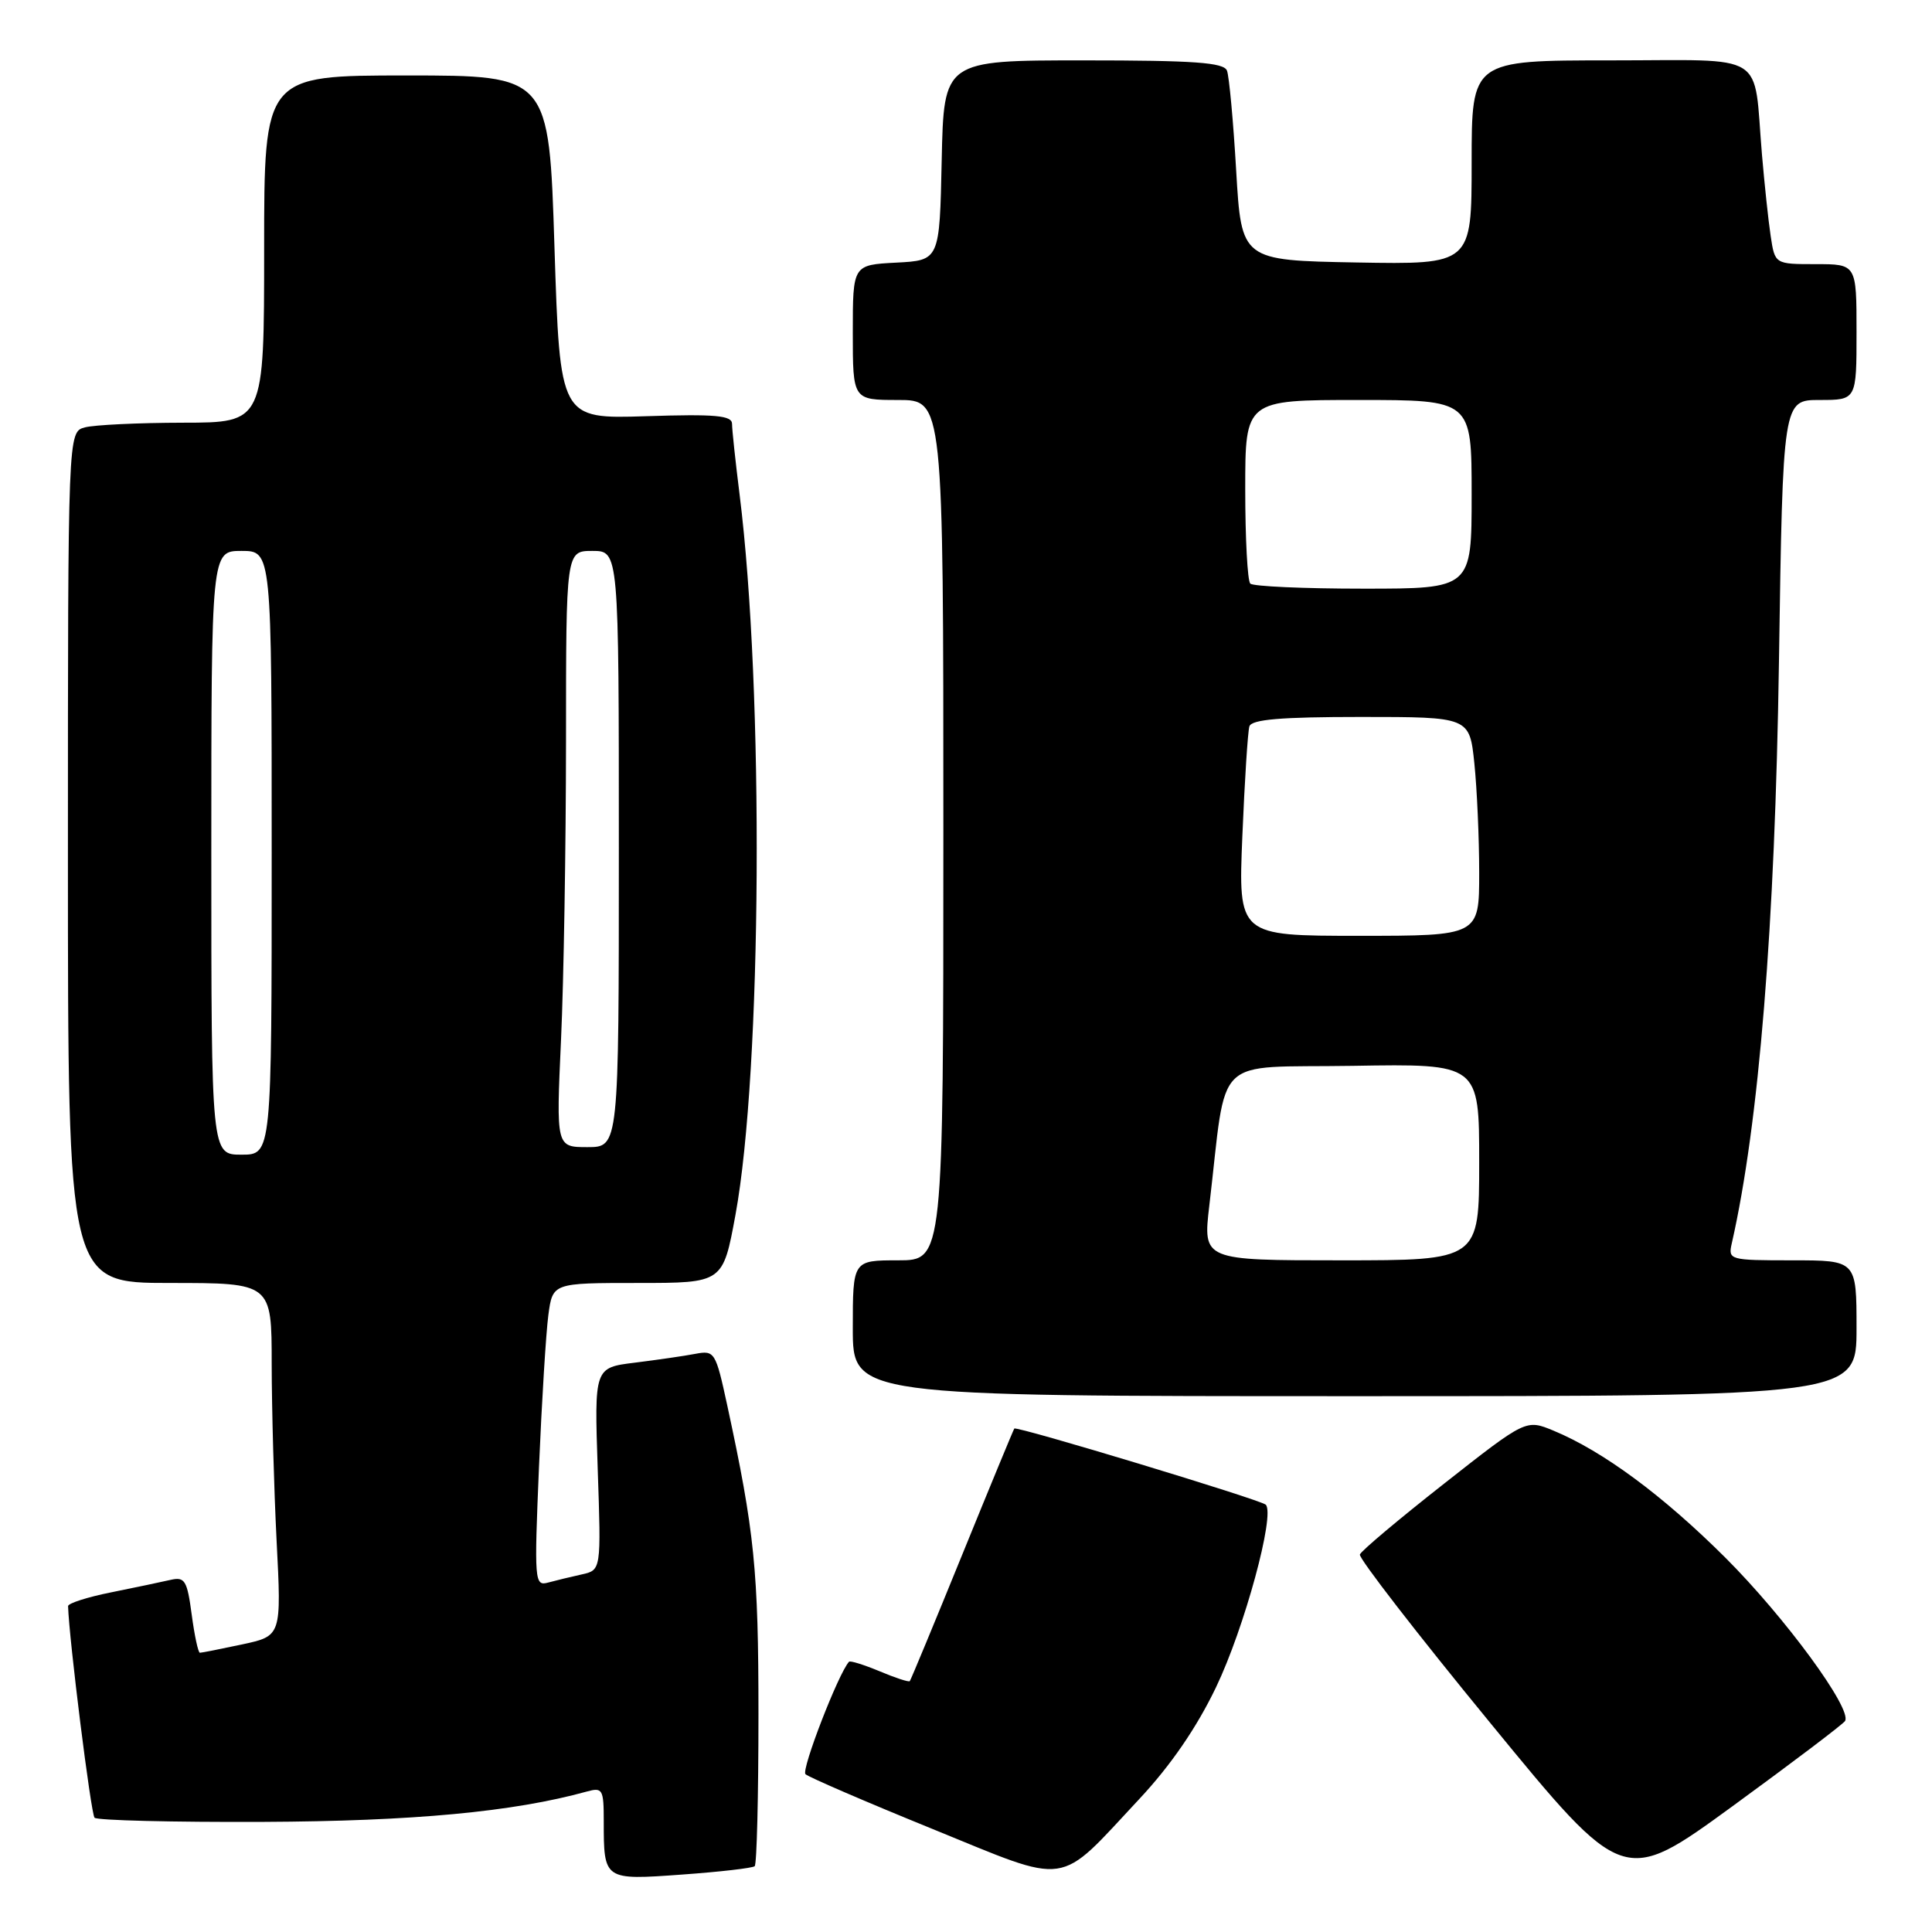 <?xml version="1.0" encoding="UTF-8" standalone="no"?>
<!DOCTYPE svg PUBLIC "-//W3C//DTD SVG 1.1//EN" "http://www.w3.org/Graphics/SVG/1.1/DTD/svg11.dtd" >
<svg xmlns="http://www.w3.org/2000/svg" xmlns:xlink="http://www.w3.org/1999/xlink" version="1.1" viewBox="0 0 256 256">
 <g >
 <path fill="currentColor"
d=" M 244.48 228.04 C 245.45 226.46 236.53 214.30 228.62 206.40 C 220.35 198.16 212.41 192.29 205.85 189.57 C 202.20 188.06 202.20 188.06 191.35 196.59 C 185.38 201.28 180.36 205.50 180.19 205.98 C 180.02 206.46 187.81 216.53 197.51 228.35 C 215.13 249.85 215.13 249.85 229.56 239.34 C 237.50 233.55 244.21 228.47 244.48 228.04 Z  M 100.00 247.28 C 100.28 247.04 100.50 237.98 100.50 227.17 C 100.50 208.04 99.98 202.95 96.36 186.20 C 94.83 179.13 94.69 178.91 92.14 179.39 C 90.69 179.67 87.08 180.19 84.12 180.56 C 78.75 181.22 78.75 181.22 79.20 194.64 C 79.66 208.05 79.66 208.05 77.08 208.62 C 75.66 208.93 73.66 209.42 72.62 209.70 C 70.83 210.19 70.78 209.55 71.42 194.36 C 71.79 185.64 72.35 176.59 72.66 174.25 C 73.23 170.00 73.23 170.00 84.51 170.00 C 95.79 170.00 95.79 170.00 97.45 160.99 C 100.96 141.89 101.25 91.50 98.00 65.53 C 97.45 61.14 97.00 56.93 97.00 56.17 C 97.00 55.05 94.82 54.85 85.60 55.15 C 74.20 55.51 74.20 55.51 73.47 32.75 C 72.75 10.00 72.75 10.00 53.87 10.00 C 35.00 10.00 35.00 10.00 35.00 33.00 C 35.00 56.00 35.00 56.00 24.25 56.01 C 18.34 56.02 12.49 56.30 11.25 56.63 C 9.00 57.23 9.00 57.23 9.00 113.62 C 9.00 170.00 9.00 170.00 22.50 170.00 C 36.00 170.00 36.00 170.00 36.00 180.75 C 36.01 186.66 36.30 197.19 36.65 204.14 C 37.30 216.77 37.30 216.77 32.10 217.89 C 29.24 218.50 26.71 219.00 26.49 219.00 C 26.26 219.00 25.77 216.72 25.40 213.93 C 24.80 209.42 24.49 208.91 22.61 209.34 C 21.45 209.61 17.91 210.35 14.75 210.99 C 11.59 211.62 9.01 212.45 9.02 212.82 C 9.15 217.19 12.05 240.38 12.53 240.86 C 12.88 241.21 22.92 241.46 34.83 241.41 C 54.79 241.32 68.02 240.08 77.75 237.39 C 79.84 236.81 80.00 237.08 80.00 241.30 C 80.00 249.14 80.00 249.14 90.37 248.39 C 95.39 248.03 99.72 247.53 100.00 247.28 Z  M 150.98 238.36 C 155.13 233.92 158.57 228.91 161.13 223.57 C 164.89 215.73 168.99 200.66 167.72 199.38 C 167.06 198.73 134.72 188.93 134.40 189.29 C 134.30 189.41 131.19 196.93 127.50 206.00 C 123.81 215.07 120.68 222.62 120.55 222.76 C 120.41 222.91 118.61 222.32 116.55 221.45 C 114.48 220.59 112.66 220.02 112.50 220.19 C 111.10 221.71 106.14 234.53 106.73 235.09 C 107.15 235.48 114.69 238.74 123.47 242.31 C 142.03 249.87 139.94 250.17 150.98 238.36 Z  M 246.00 176.00 C 246.00 167.00 246.00 167.00 237.48 167.00 C 229.16 167.00 228.97 166.95 229.47 164.75 C 233.07 148.93 235.20 122.67 235.72 87.75 C 236.24 53.00 236.24 53.00 241.12 53.00 C 246.00 53.00 246.00 53.00 246.00 44.00 C 246.00 35.00 246.00 35.00 240.59 35.00 C 235.18 35.00 235.18 35.00 234.62 31.25 C 234.31 29.19 233.80 24.35 233.47 20.50 C 232.30 6.64 234.48 8.00 213.42 8.00 C 195.00 8.00 195.00 8.00 195.00 21.53 C 195.00 35.05 195.00 35.05 179.75 34.78 C 164.50 34.50 164.50 34.50 163.80 22.61 C 163.42 16.07 162.87 10.10 162.58 9.36 C 162.17 8.28 158.22 8.00 143.56 8.00 C 125.06 8.00 125.06 8.00 124.78 21.25 C 124.50 34.50 124.50 34.50 118.75 34.80 C 113.00 35.10 113.00 35.10 113.00 44.05 C 113.00 53.00 113.00 53.00 119.00 53.00 C 125.00 53.00 125.00 53.00 125.00 110.00 C 125.00 167.00 125.00 167.00 119.00 167.00 C 113.00 167.00 113.00 167.00 113.00 176.00 C 113.00 185.00 113.00 185.00 179.50 185.00 C 246.00 185.00 246.00 185.00 246.00 176.00 Z  M 28.00 113.00 C 28.00 73.00 28.00 73.00 32.00 73.00 C 36.00 73.00 36.00 73.00 36.00 113.00 C 36.00 153.00 36.00 153.00 32.00 153.00 C 28.00 153.00 28.00 153.00 28.00 113.00 Z  M 74.34 137.75 C 74.70 129.91 74.99 112.14 75.00 98.25 C 75.00 73.00 75.00 73.00 78.50 73.00 C 82.00 73.00 82.00 73.00 82.00 112.50 C 82.00 152.00 82.00 152.00 77.84 152.00 C 73.69 152.00 73.69 152.00 74.34 137.75 Z  M 160.24 159.75 C 162.65 139.37 160.43 141.53 179.25 141.23 C 196.00 140.95 196.00 140.95 196.00 153.98 C 196.00 167.00 196.00 167.00 177.69 167.00 C 159.39 167.00 159.39 167.00 160.24 159.75 Z  M 164.62 110.75 C 164.92 103.46 165.34 96.94 165.55 96.25 C 165.84 95.33 169.69 95.00 180.33 95.00 C 194.72 95.00 194.72 95.00 195.36 101.15 C 195.71 104.53 196.00 111.05 196.00 115.65 C 196.00 124.00 196.00 124.00 180.03 124.00 C 164.07 124.00 164.07 124.00 164.62 110.75 Z  M 165.67 77.33 C 165.30 76.97 165.00 71.34 165.00 64.83 C 165.00 53.00 165.00 53.00 180.00 53.00 C 195.00 53.00 195.00 53.00 195.00 65.50 C 195.00 78.00 195.00 78.00 180.67 78.00 C 172.78 78.00 166.03 77.70 165.67 77.33 Z "/>
</g>
</svg>